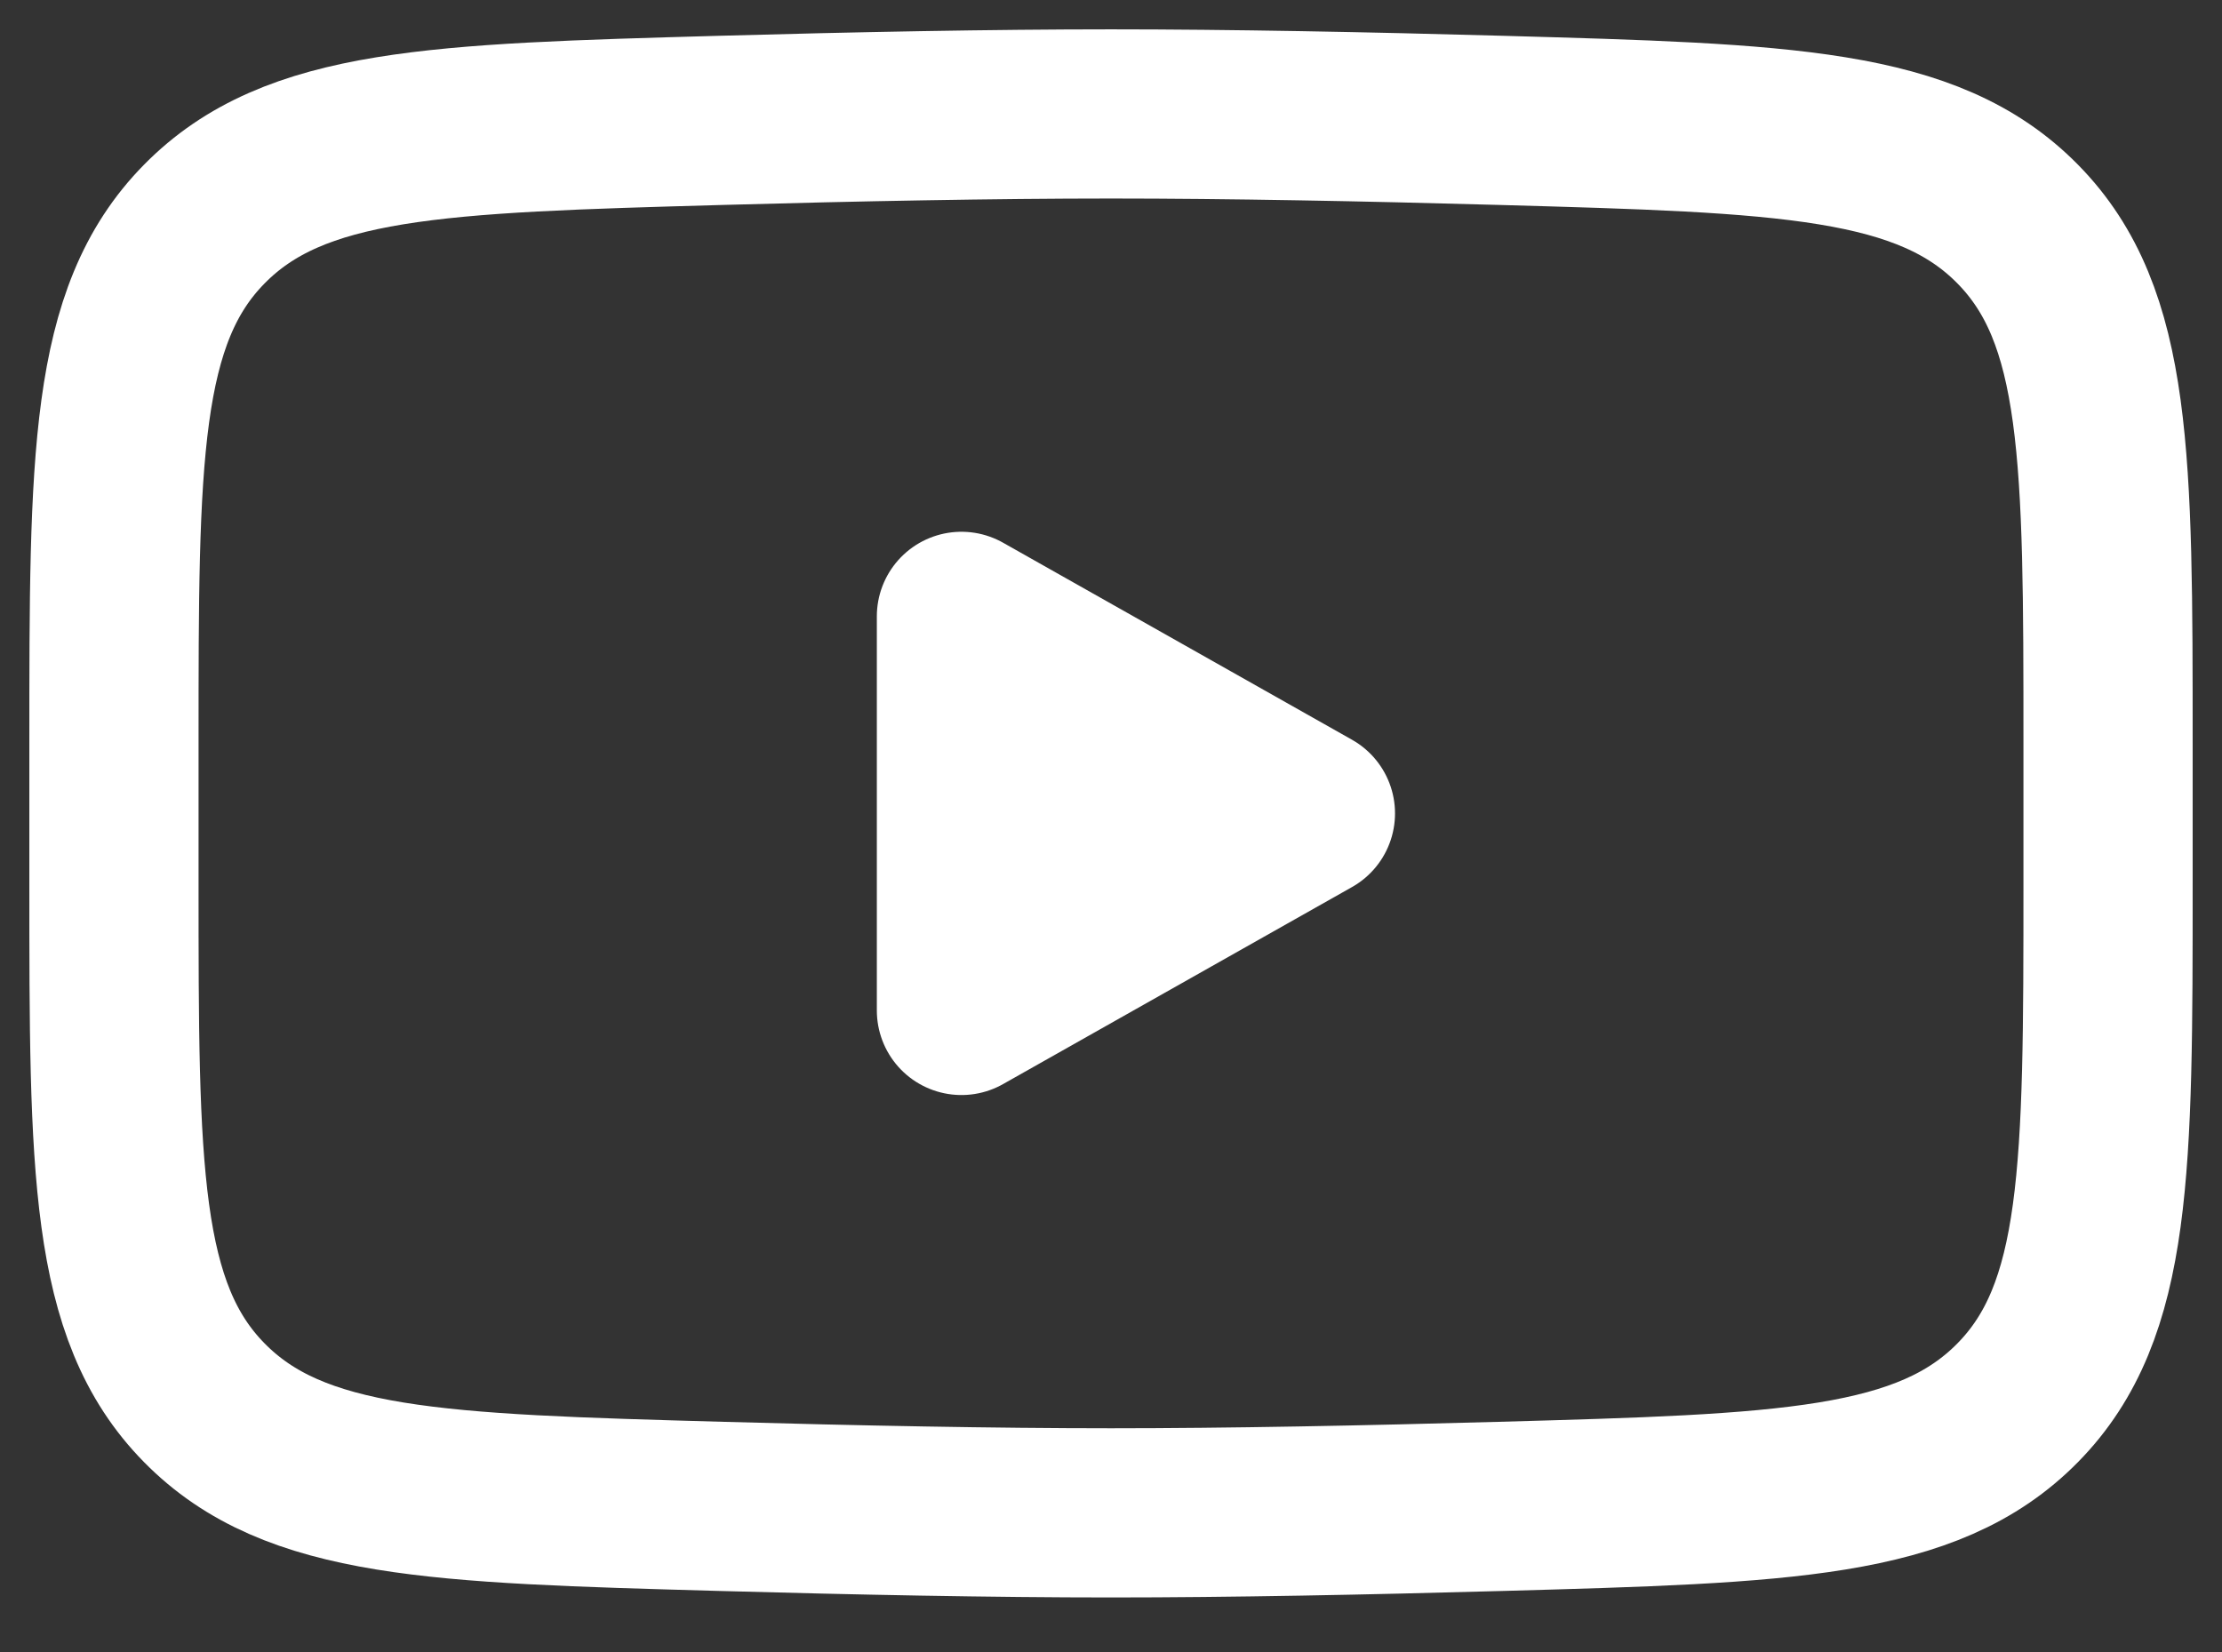 <svg width="39" height="29" viewBox="0 0 39 29" fill="none" xmlns="http://www.w3.org/2000/svg">
<rect x="0" y="0" width="39" height="29" fill="#333333" stroke="none"/>
<path d="M23 14.279L16.875 17.738V10.82L23 14.279Z" fill="white" stroke="white" stroke-width="2.97" stroke-linecap="round" stroke-linejoin="round"/>
<path d="M2 15.503V13.055C2 8.048 2 5.544 3.585 3.934C5.169 2.323 7.664 2.253 12.653 2.113C15.018 2.047 17.433 2 19.5 2C21.567 2 23.982 2.047 26.346 2.113C31.336 2.253 33.831 2.323 35.415 3.934C37 5.544 37 8.048 37 13.055V15.503C37 20.51 37 23.013 35.415 24.624C33.831 26.235 31.336 26.305 26.347 26.444C23.982 26.51 21.567 26.558 19.5 26.558C17.433 26.558 15.018 26.51 12.653 26.444C7.664 26.305 5.169 26.235 3.585 24.624C2 23.013 2 20.51 2 15.503Z" stroke="white" stroke-width="2.97"/>
</svg>
